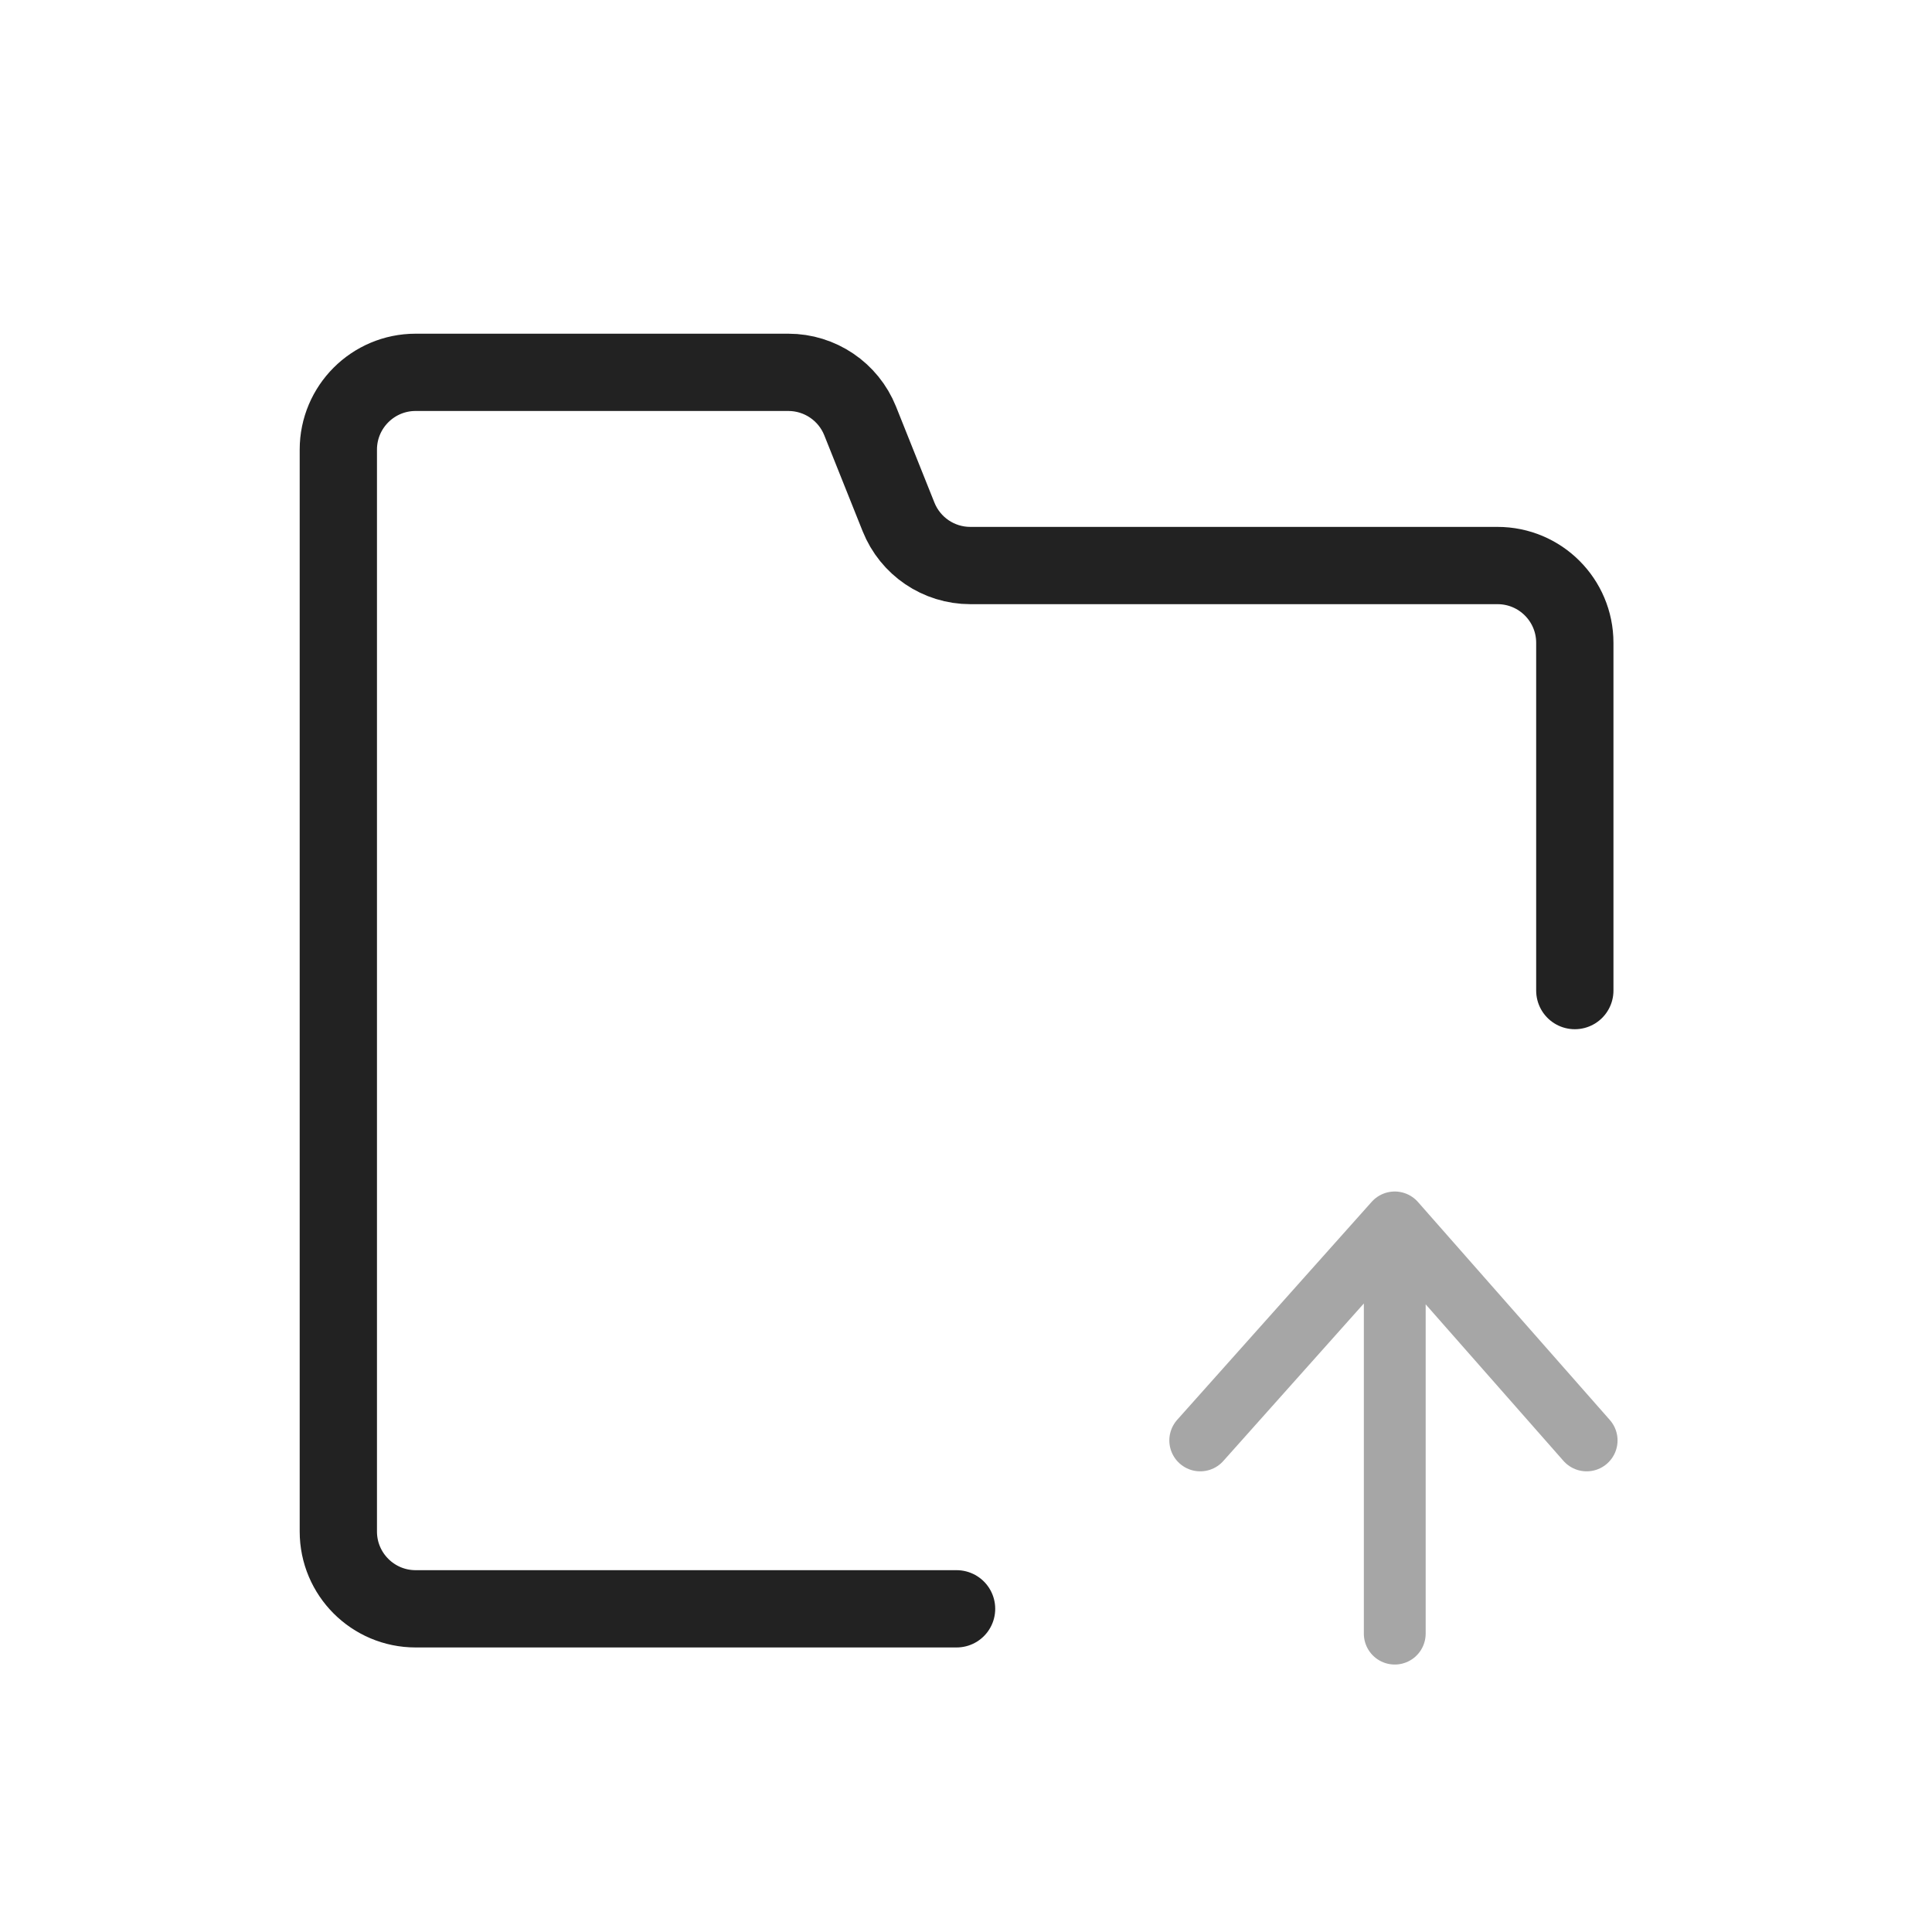 <svg width="25" height="25" viewBox="0 0 25 25" fill="none" xmlns="http://www.w3.org/2000/svg">
<path d="M20.378 12.818V8.318C20.378 7.766 19.931 7.318 19.378 7.318H12.556C12.146 7.318 11.779 7.069 11.627 6.689L11.13 5.446C10.978 5.067 10.61 4.818 10.201 4.818H5.378C4.826 4.818 4.378 5.266 4.378 5.818V19.818C4.378 20.37 4.826 20.818 5.378 20.818H12.378" stroke="#222222" stroke-linecap="round" stroke-linejoin="round"/>
<path opacity="0.4" d="M18.048 21.139L18.048 16.735M15.531 18.639L18.048 15.818L20.531 18.639" stroke="#222222" stroke-width="0.8" stroke-linecap="round" stroke-linejoin="round"/>
</svg>
